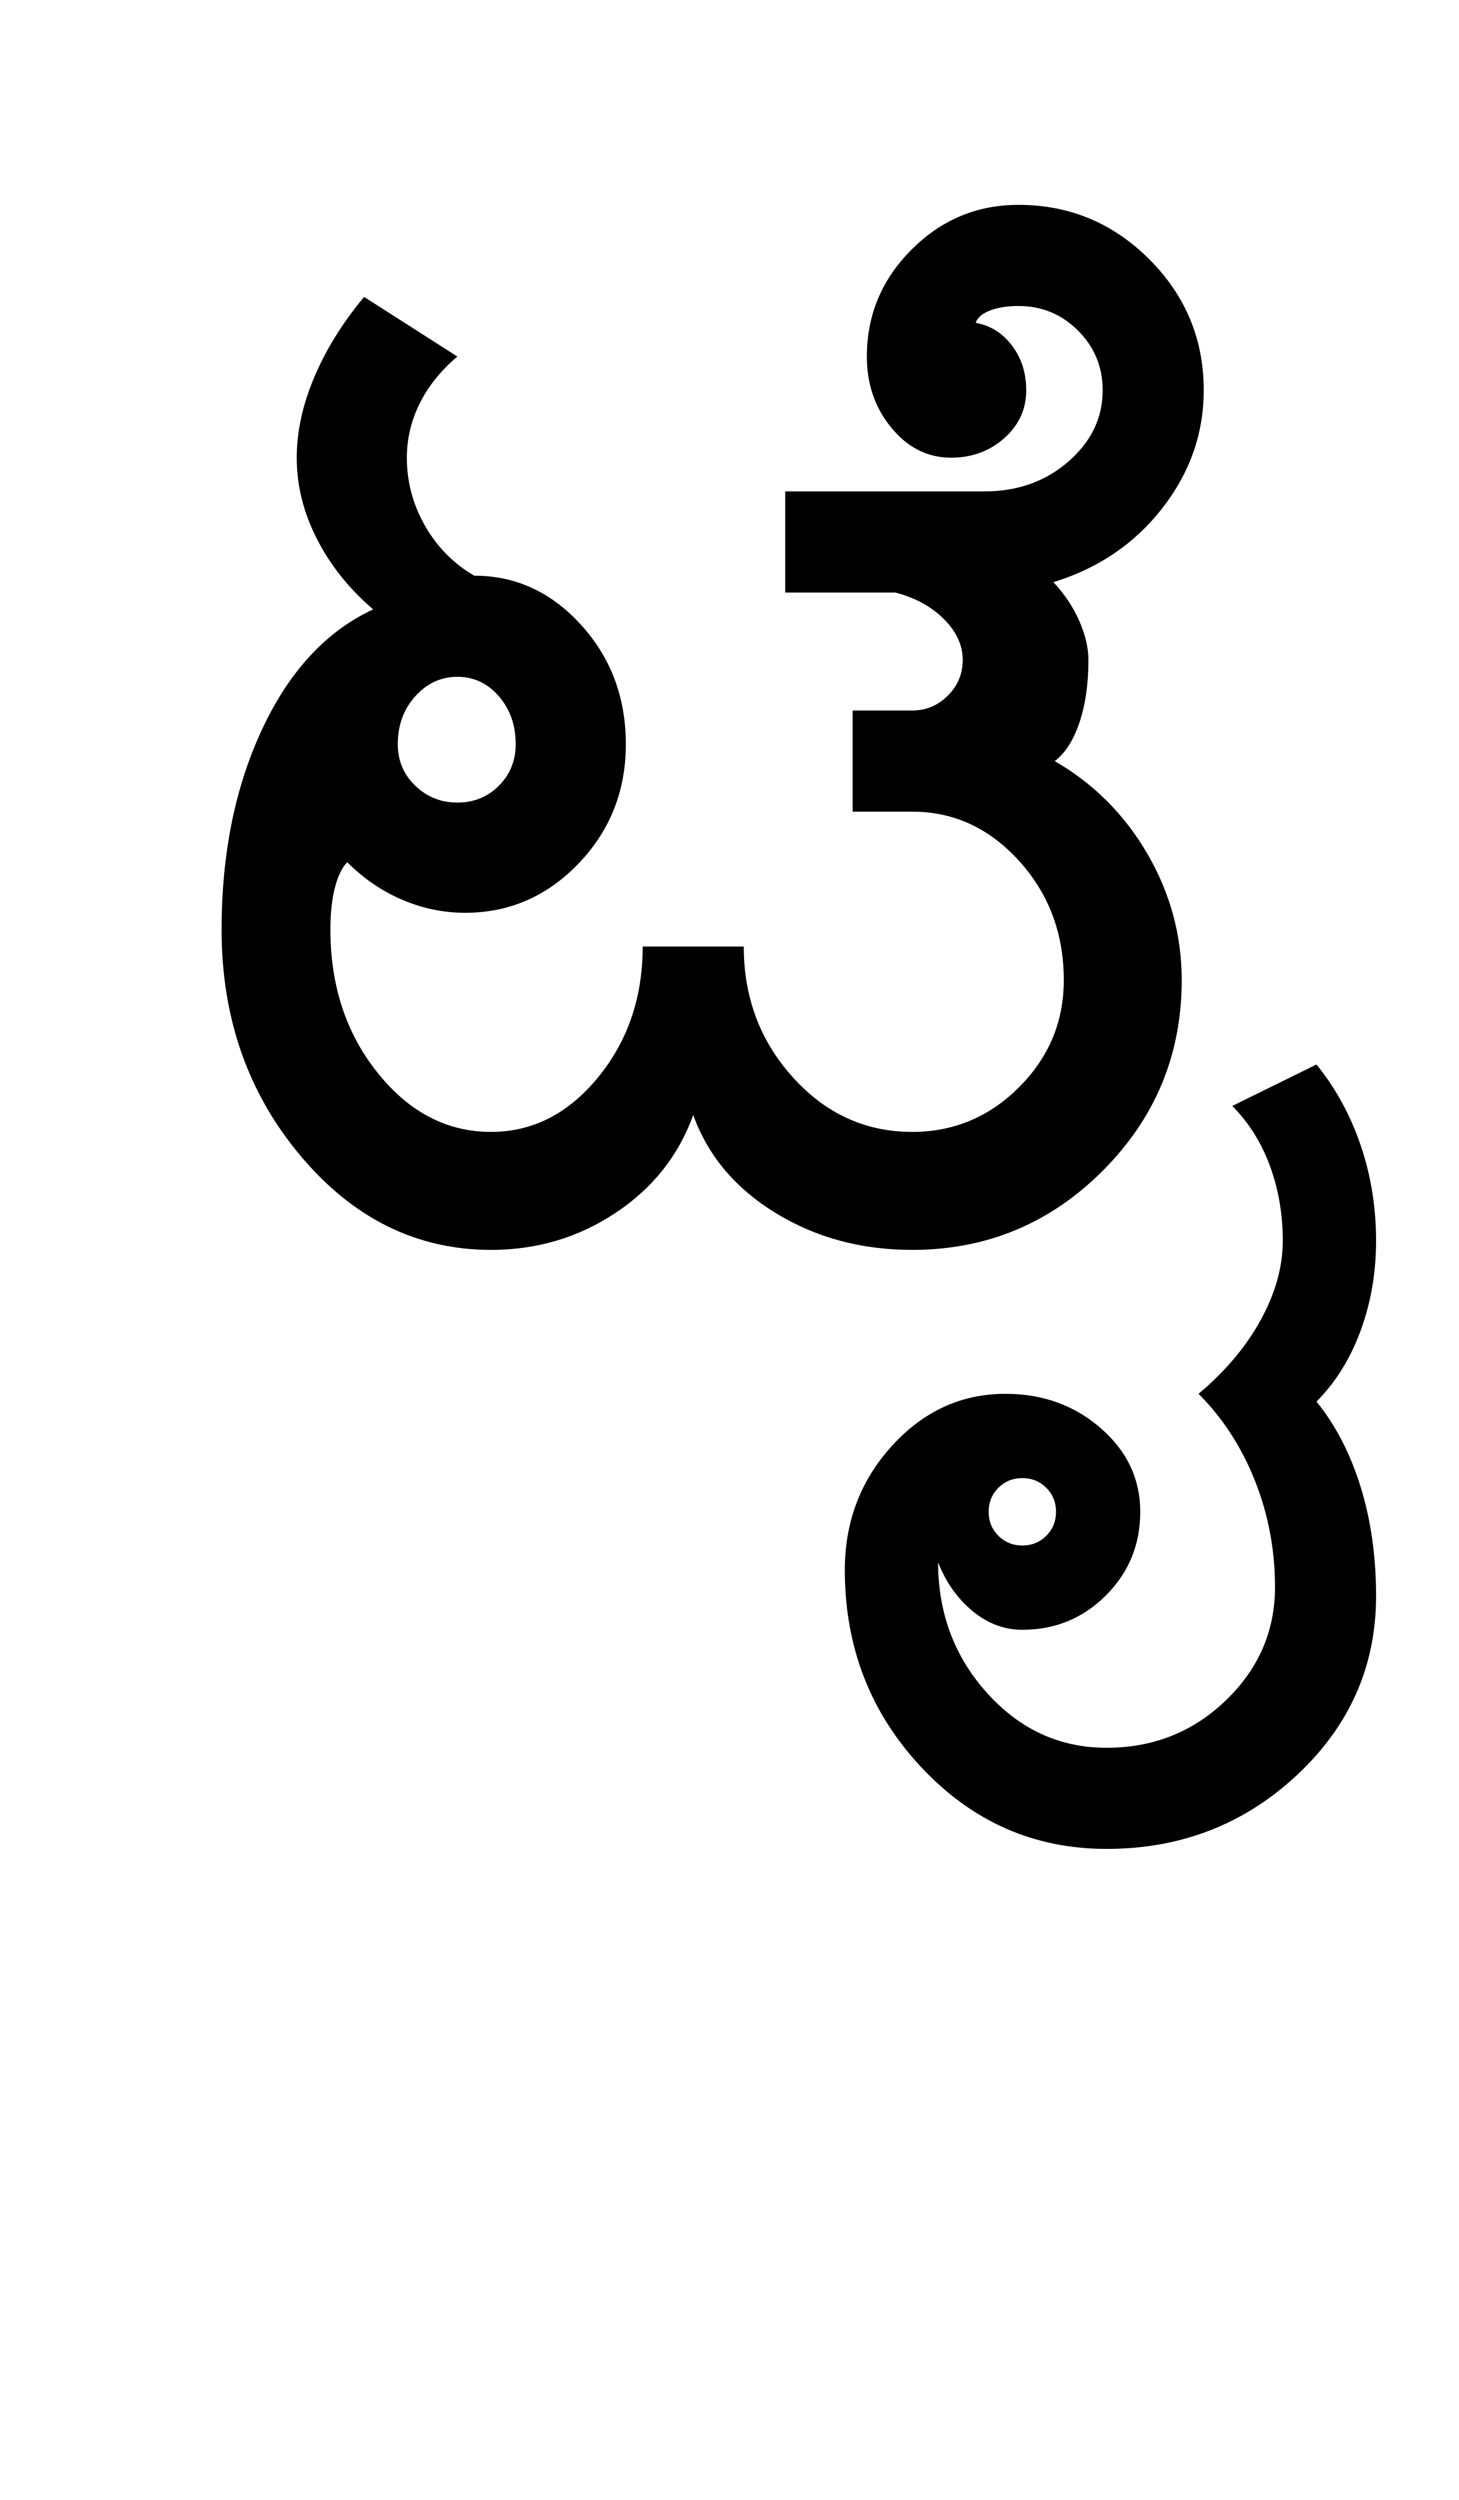 <?xml version="1.0" encoding="UTF-8"?>
<svg xmlns="http://www.w3.org/2000/svg" xmlns:xlink="http://www.w3.org/1999/xlink" width="281.5pt" height="482pt" viewBox="0 0 281.5 482" version="1.1">
<defs>
<g>
<symbol overflow="visible" id="glyph0-0">
<path style="stroke:none;" d="M 25 0 L 25 -175 L 175 -175 L 175 0 Z M 37.5 -12.5 L 162.5 -12.5 L 162.5 -162.5 L 37.5 -162.5 Z M 37.5 -12.5 "/>
</symbol>
<symbol overflow="visible" id="glyph0-1">
<path style="stroke:none;" d="M 60.75 -97.5 C 60.75 -94.332 61.875 -91.664 64.125 -89.5 C 66.375 -87.332 69.082 -86.25 72.25 -86.25 C 75.414 -86.25 78.082 -87.332 80.25 -89.5 C 82.414 -91.664 83.5 -94.332 83.5 -97.5 C 83.5 -101.164 82.414 -104.25 80.25 -106.75 C 78.082 -109.25 75.414 -110.5 72.25 -110.5 C 69.082 -110.5 66.375 -109.25 64.125 -106.75 C 61.875 -104.25 60.75 -101.164 60.75 -97.5 Z M 26.75 -61.75 C 26.75 -76.414 29.375 -89.332 34.625 -100.5 C 39.875 -111.664 47 -119.332 56 -123.5 C 51.332 -127.5 47.707 -132.039 45.125 -137.125 C 42.539 -142.207 41.25 -147.414 41.25 -152.75 C 41.25 -157.75 42.375 -162.914 44.625 -168.25 C 46.875 -173.582 50.082 -178.75 54.25 -183.75 L 72.25 -172.25 C 69.082 -169.582 66.664 -166.582 65 -163.25 C 63.332 -159.914 62.5 -156.414 62.5 -152.75 C 62.5 -148.082 63.664 -143.707 66 -139.625 C 68.332 -135.539 71.5 -132.332 75.5 -130 C 83.5 -130 90.375 -126.832 96.125 -120.5 C 101.875 -114.164 104.75 -106.5 104.75 -97.5 C 104.75 -88.5 101.707 -80.832 95.625 -74.5 C 89.539 -68.164 82.25 -65 73.75 -65 C 69.582 -65 65.539 -65.832 61.625 -67.5 C 57.707 -69.164 54.164 -71.582 51 -74.75 C 50 -73.75 49.207 -72.125 48.625 -69.875 C 48.039 -67.625 47.75 -64.914 47.75 -61.75 C 47.75 -50.914 50.789 -41.707 56.875 -34.125 C 62.957 -26.539 70.25 -22.75 78.75 -22.75 C 86.75 -22.75 93.625 -26.25 99.375 -33.25 C 105.125 -40.25 108 -48.664 108 -58.5 L 127.5 -58.5 C 127.5 -48.664 130.664 -40.25 137 -33.25 C 143.332 -26.25 151 -22.75 160 -22.75 C 168 -22.75 174.875 -25.625 180.625 -31.375 C 186.375 -37.125 189.25 -44 189.25 -52 C 189.25 -61 186.375 -68.664 180.625 -75 C 174.875 -81.332 168 -84.5 160 -84.5 L 148.5 -84.5 L 148.5 -104 L 160 -104 C 162.664 -104 164.957 -104.957 166.875 -106.875 C 168.789 -108.789 169.75 -111.082 169.75 -113.75 C 169.75 -116.582 168.539 -119.207 166.125 -121.625 C 163.707 -124.039 160.582 -125.75 156.75 -126.75 L 135.5 -126.75 L 135.5 -146.25 L 174 -146.25 C 180.332 -146.25 185.707 -148.164 190.125 -152 C 194.539 -155.832 196.75 -160.414 196.75 -165.75 C 196.75 -170.25 195.164 -174.082 192 -177.25 C 188.832 -180.414 185 -182 180.5 -182 C 178.332 -182 176.5 -181.707 175 -181.125 C 173.5 -180.539 172.582 -179.75 172.25 -178.75 C 175.082 -178.25 177.414 -176.789 179.25 -174.375 C 181.082 -171.957 182 -169.082 182 -165.75 C 182 -162.082 180.582 -159 177.75 -156.5 C 174.914 -154 171.5 -152.75 167.5 -152.75 C 163 -152.75 159.164 -154.664 156 -158.5 C 152.832 -162.332 151.25 -166.914 151.25 -172.25 C 151.25 -180.25 154.125 -187.125 159.875 -192.875 C 165.625 -198.625 172.5 -201.5 180.5 -201.5 C 190.332 -201.5 198.75 -198 205.75 -191 C 212.75 -184 216.25 -175.582 216.25 -165.75 C 216.25 -157.414 213.582 -149.832 208.25 -143 C 202.914 -136.164 195.914 -131.414 187.25 -128.75 C 189.414 -126.414 191.082 -123.914 192.25 -121.25 C 193.414 -118.582 194 -116.082 194 -113.75 C 194 -109.082 193.414 -105.039 192.25 -101.625 C 191.082 -98.207 189.5 -95.75 187.5 -94.25 C 195 -89.914 200.957 -83.957 205.375 -76.375 C 209.789 -68.789 212 -60.664 212 -52 C 212 -37.664 206.914 -25.414 196.75 -15.25 C 186.582 -5.082 174.332 0 160 0 C 150.164 0 141.375 -2.375 133.625 -7.125 C 125.875 -11.875 120.582 -18.164 117.75 -26 C 114.914 -18.164 109.914 -11.875 102.75 -7.125 C 95.582 -2.375 87.582 0 78.75 0 C 64.414 0 52.164 -6.039 42 -18.125 C 31.832 -30.207 26.75 -44.75 26.75 -61.75 Z M 26.75 -61.75 "/>
</symbol>
<symbol overflow="visible" id="glyph0-2">
<path style="stroke:none;" d="M -28.875 45.875 C -30.125 47.125 -30.75 48.664 -30.75 50.5 C -30.75 52.332 -30.125 53.875 -28.875 55.125 C -27.625 56.375 -26.082 57 -24.25 57 C -22.414 57 -20.875 56.375 -19.625 55.125 C -18.375 53.875 -17.75 52.332 -17.75 50.5 C -17.75 48.664 -18.375 47.125 -19.625 45.875 C -20.875 44.625 -22.414 44 -24.25 44 C -26.082 44 -27.625 44.625 -28.875 45.875 Z M -58.5 61.75 C -58.5 52.414 -55.457 44.414 -49.375 37.75 C -43.289 31.082 -36 27.75 -27.5 27.75 C -20.332 27.75 -14.207 29.957 -9.125 34.375 C -4.039 38.789 -1.5 44.164 -1.5 50.5 C -1.5 56.832 -3.707 62.207 -8.125 66.625 C -12.539 71.039 -17.914 73.25 -24.25 73.25 C -27.75 73.25 -30.957 72.039 -33.875 69.625 C -36.789 67.207 -39 64.082 -40.5 60.25 C -40.5 70.082 -37.332 78.5 -31 85.5 C -24.664 92.5 -17 96 -8 96 C 1 96 8.664 92.957 15 86.875 C 21.332 80.789 24.5 73.5 24.5 65 C 24.5 57.832 23.207 51 20.625 44.5 C 18.039 38 14.414 32.414 9.75 27.75 C 14.914 23.414 18.914 18.664 21.75 13.5 C 24.582 8.332 26 3.25 26 -1.75 C 26 -6.914 25.164 -11.75 23.5 -16.25 C 21.832 -20.75 19.414 -24.582 16.25 -27.75 L 32.5 -35.75 C 36.164 -31.25 39 -26.082 41 -20.25 C 43 -14.414 44 -8.25 44 -1.75 C 44 4.414 43 10.207 41 15.625 C 39 21.039 36.164 25.582 32.5 29.25 C 36.164 33.75 39 39.207 41 45.625 C 43 52.039 44 59.082 44 66.75 C 44 80.25 38.914 91.75 28.75 101.25 C 18.582 110.75 6.332 115.5 -8 115.5 C -22 115.5 -33.914 110.25 -43.75 99.75 C -53.582 89.25 -58.5 76.582 -58.5 61.75 Z M -58.5 61.75 "/>
</symbol>
</g>
</defs>
<g id="surface1">
<rect x="0" y="0" width="281.5" height="482" style="fill:rgb(100%,100%,100%);fill-opacity:1;stroke:none;"/>
<g style="fill:rgb(0%,0%,0%);fill-opacity:1;">
  <use xlink:href="#glyph0-1" x="16" y="241"/>
  <use xlink:href="#glyph0-2" x="221.5" y="241"/>
</g>
</g>
</svg>
